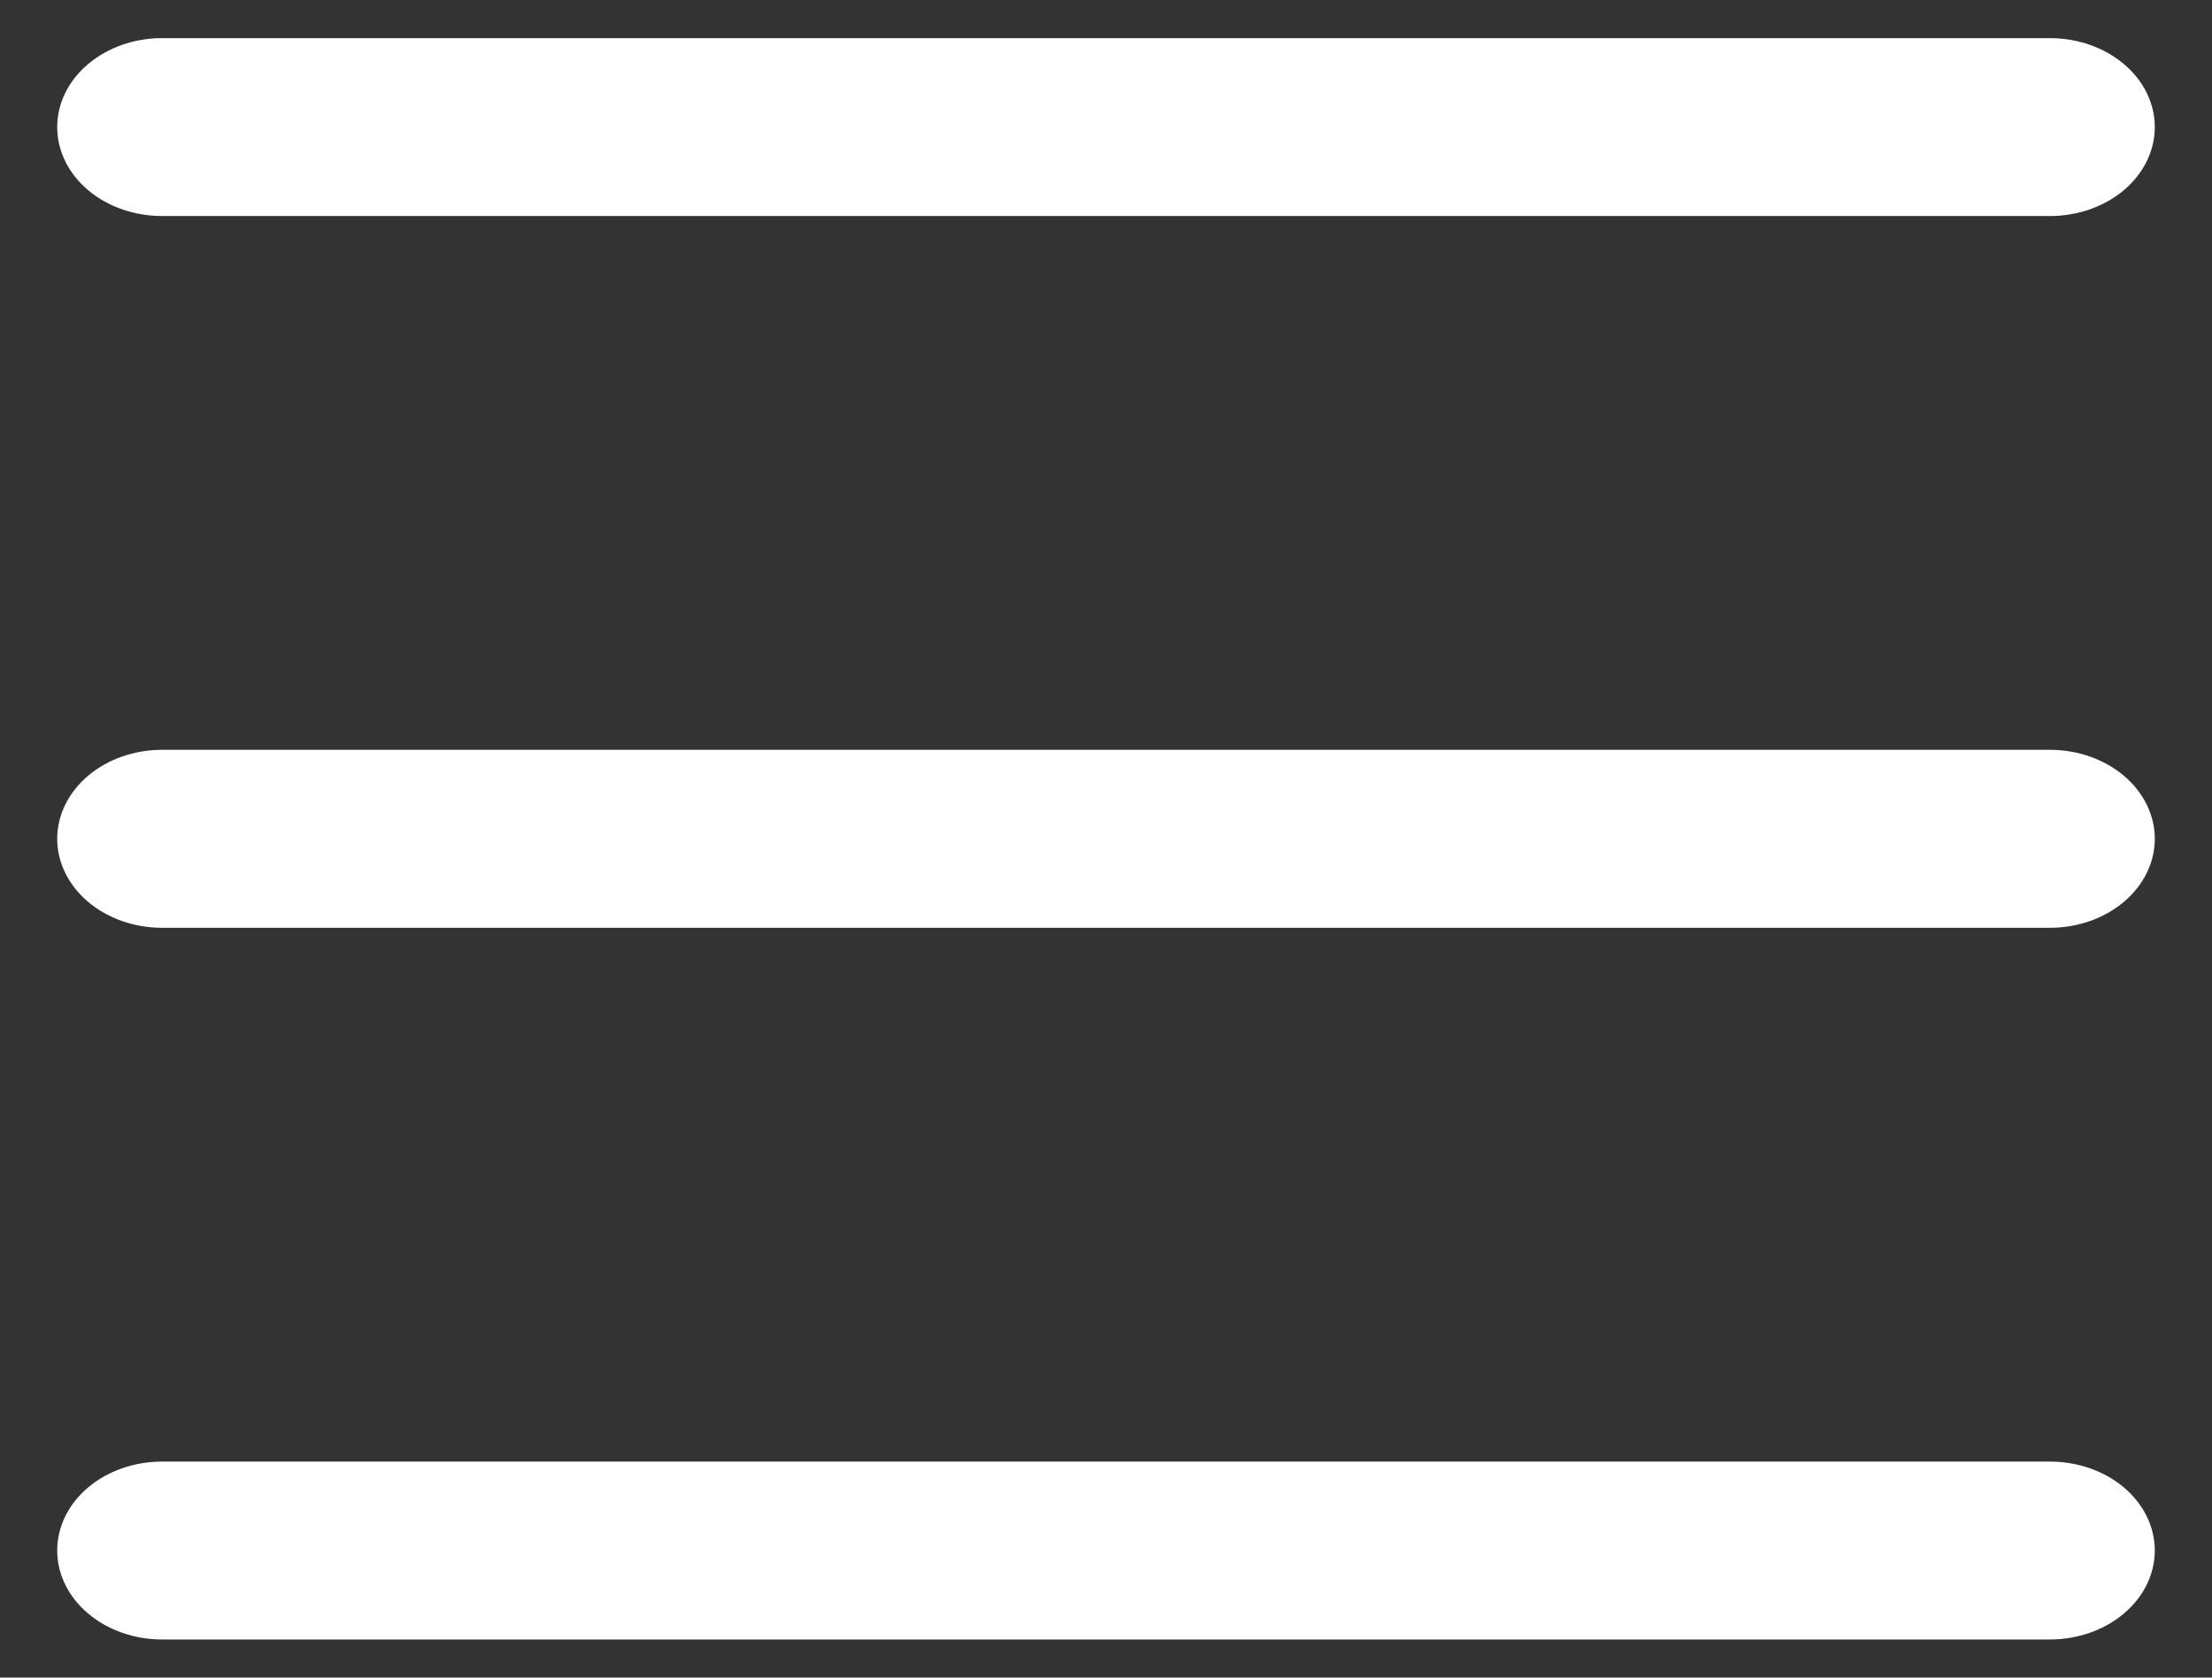 <svg width="29" height="22" viewBox="0 0 29 22" fill="none" xmlns="http://www.w3.org/2000/svg">
<rect x="0" y="0" width="29" height="22" fill="#333333" stroke="none"/>
<path d="M0.75 1.667C0.75 1.357 0.895 1.06 1.153 0.842C1.411 0.623 1.76 0.5 2.125 0.5H26.875C27.24 0.5 27.589 0.623 27.847 0.842C28.105 1.06 28.25 1.357 28.25 1.667C28.25 1.976 28.105 2.273 27.847 2.492C27.589 2.71 27.24 2.833 26.875 2.833H2.125C1.76 2.833 1.411 2.71 1.153 2.492C0.895 2.273 0.75 1.976 0.75 1.667V1.667ZM2.125 12.167H26.875C27.24 12.167 27.589 12.044 27.847 11.825C28.105 11.606 28.25 11.309 28.25 11C28.25 10.691 28.105 10.394 27.847 10.175C27.589 9.956 27.24 9.833 26.875 9.833H2.125C1.76 9.833 1.411 9.956 1.153 10.175C0.895 10.394 0.75 10.691 0.75 11C0.75 11.309 0.895 11.606 1.153 11.825C1.411 12.044 1.76 12.167 2.125 12.167V12.167ZM2.125 21.5H26.875C27.24 21.5 27.589 21.377 27.847 21.158C28.105 20.939 28.25 20.643 28.25 20.333C28.25 20.024 28.105 19.727 27.847 19.508C27.589 19.29 27.24 19.167 26.875 19.167H2.125C1.76 19.167 1.411 19.29 1.153 19.508C0.895 19.727 0.75 20.024 0.75 20.333C0.75 20.643 0.895 20.939 1.153 21.158C1.411 21.377 1.76 21.5 2.125 21.5V21.5Z" fill="white"/>
</svg>
